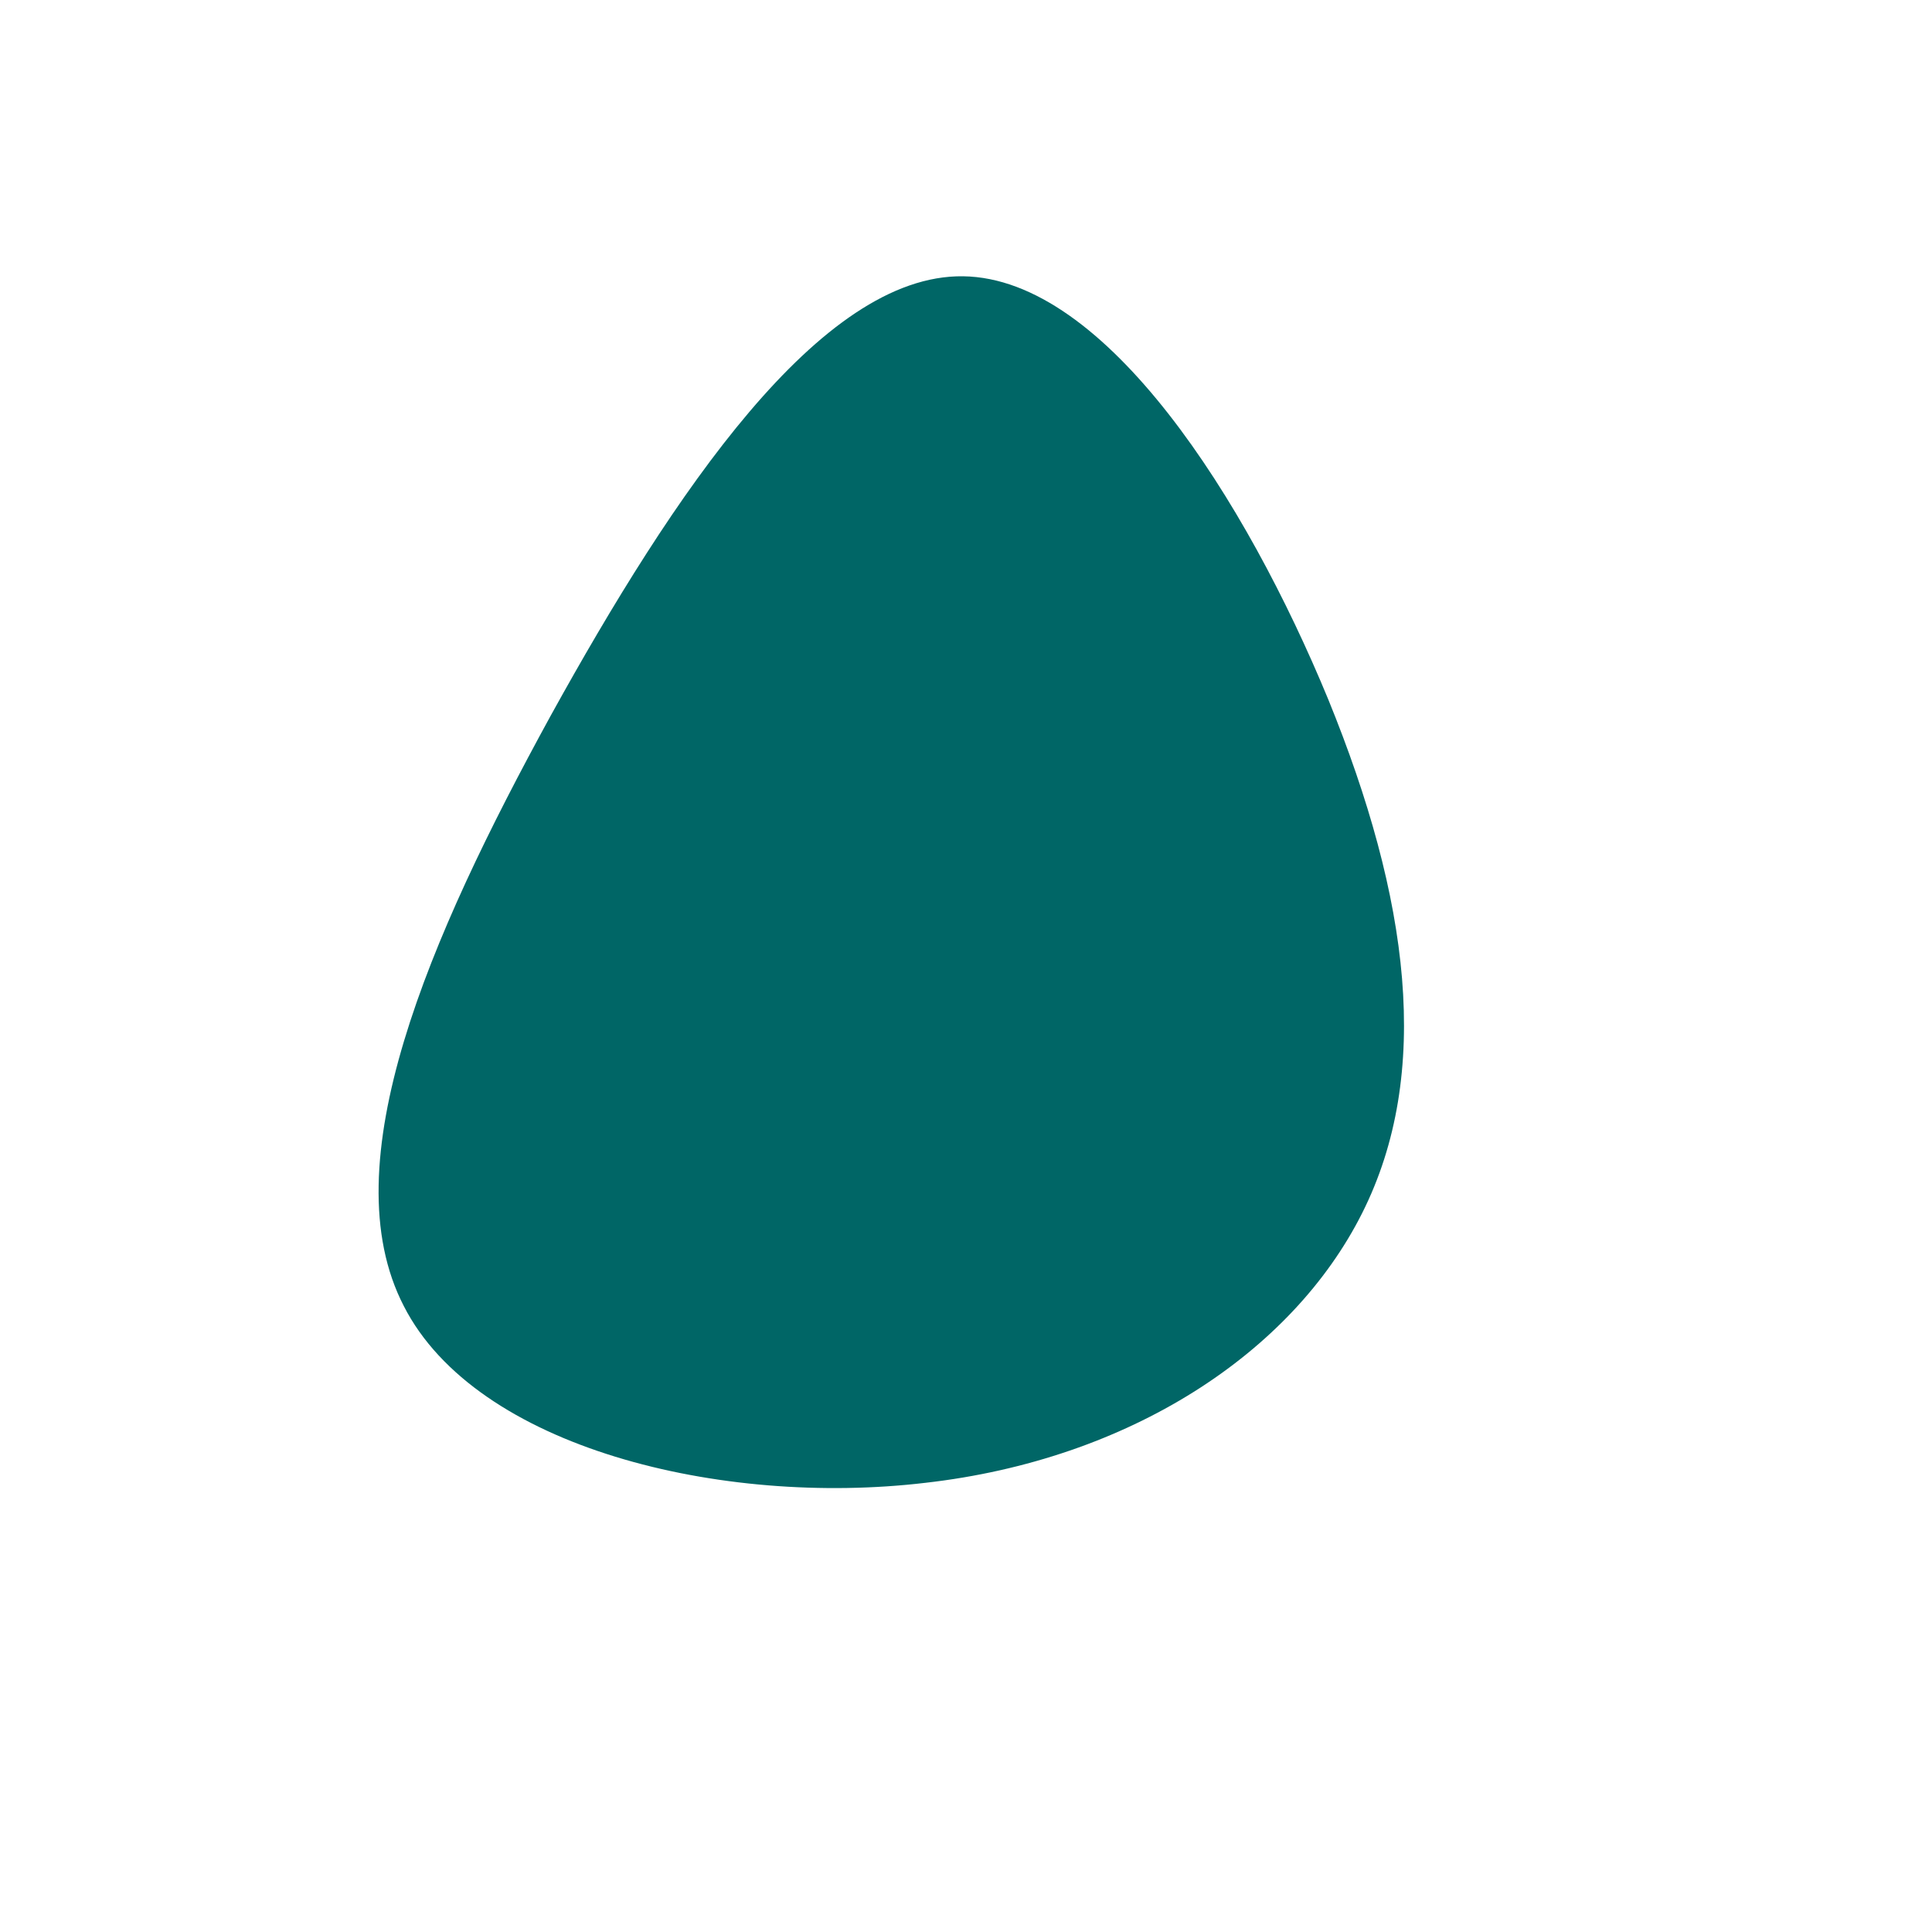 <?xml version="1.0" standalone="no"?>
<svg viewBox="0 0 200 200" xmlns="http://www.w3.org/2000/svg">
  <path fill="#006666" d="M37.5,-27.6C45.9,-7,48.3,11.1,41,25.6C33.7,40.1,16.9,51.1,-4.2,53.5C-25.3,56,-50.7,49.9,-58.2,35.2C-65.8,20.5,-55.6,-2.9,-43,-25.9C-30.3,-48.9,-15.1,-71.6,-0.3,-71.4C14.5,-71.2,29,-48.2,37.5,-27.6Z" transform="translate(100 100)" />
</svg>
